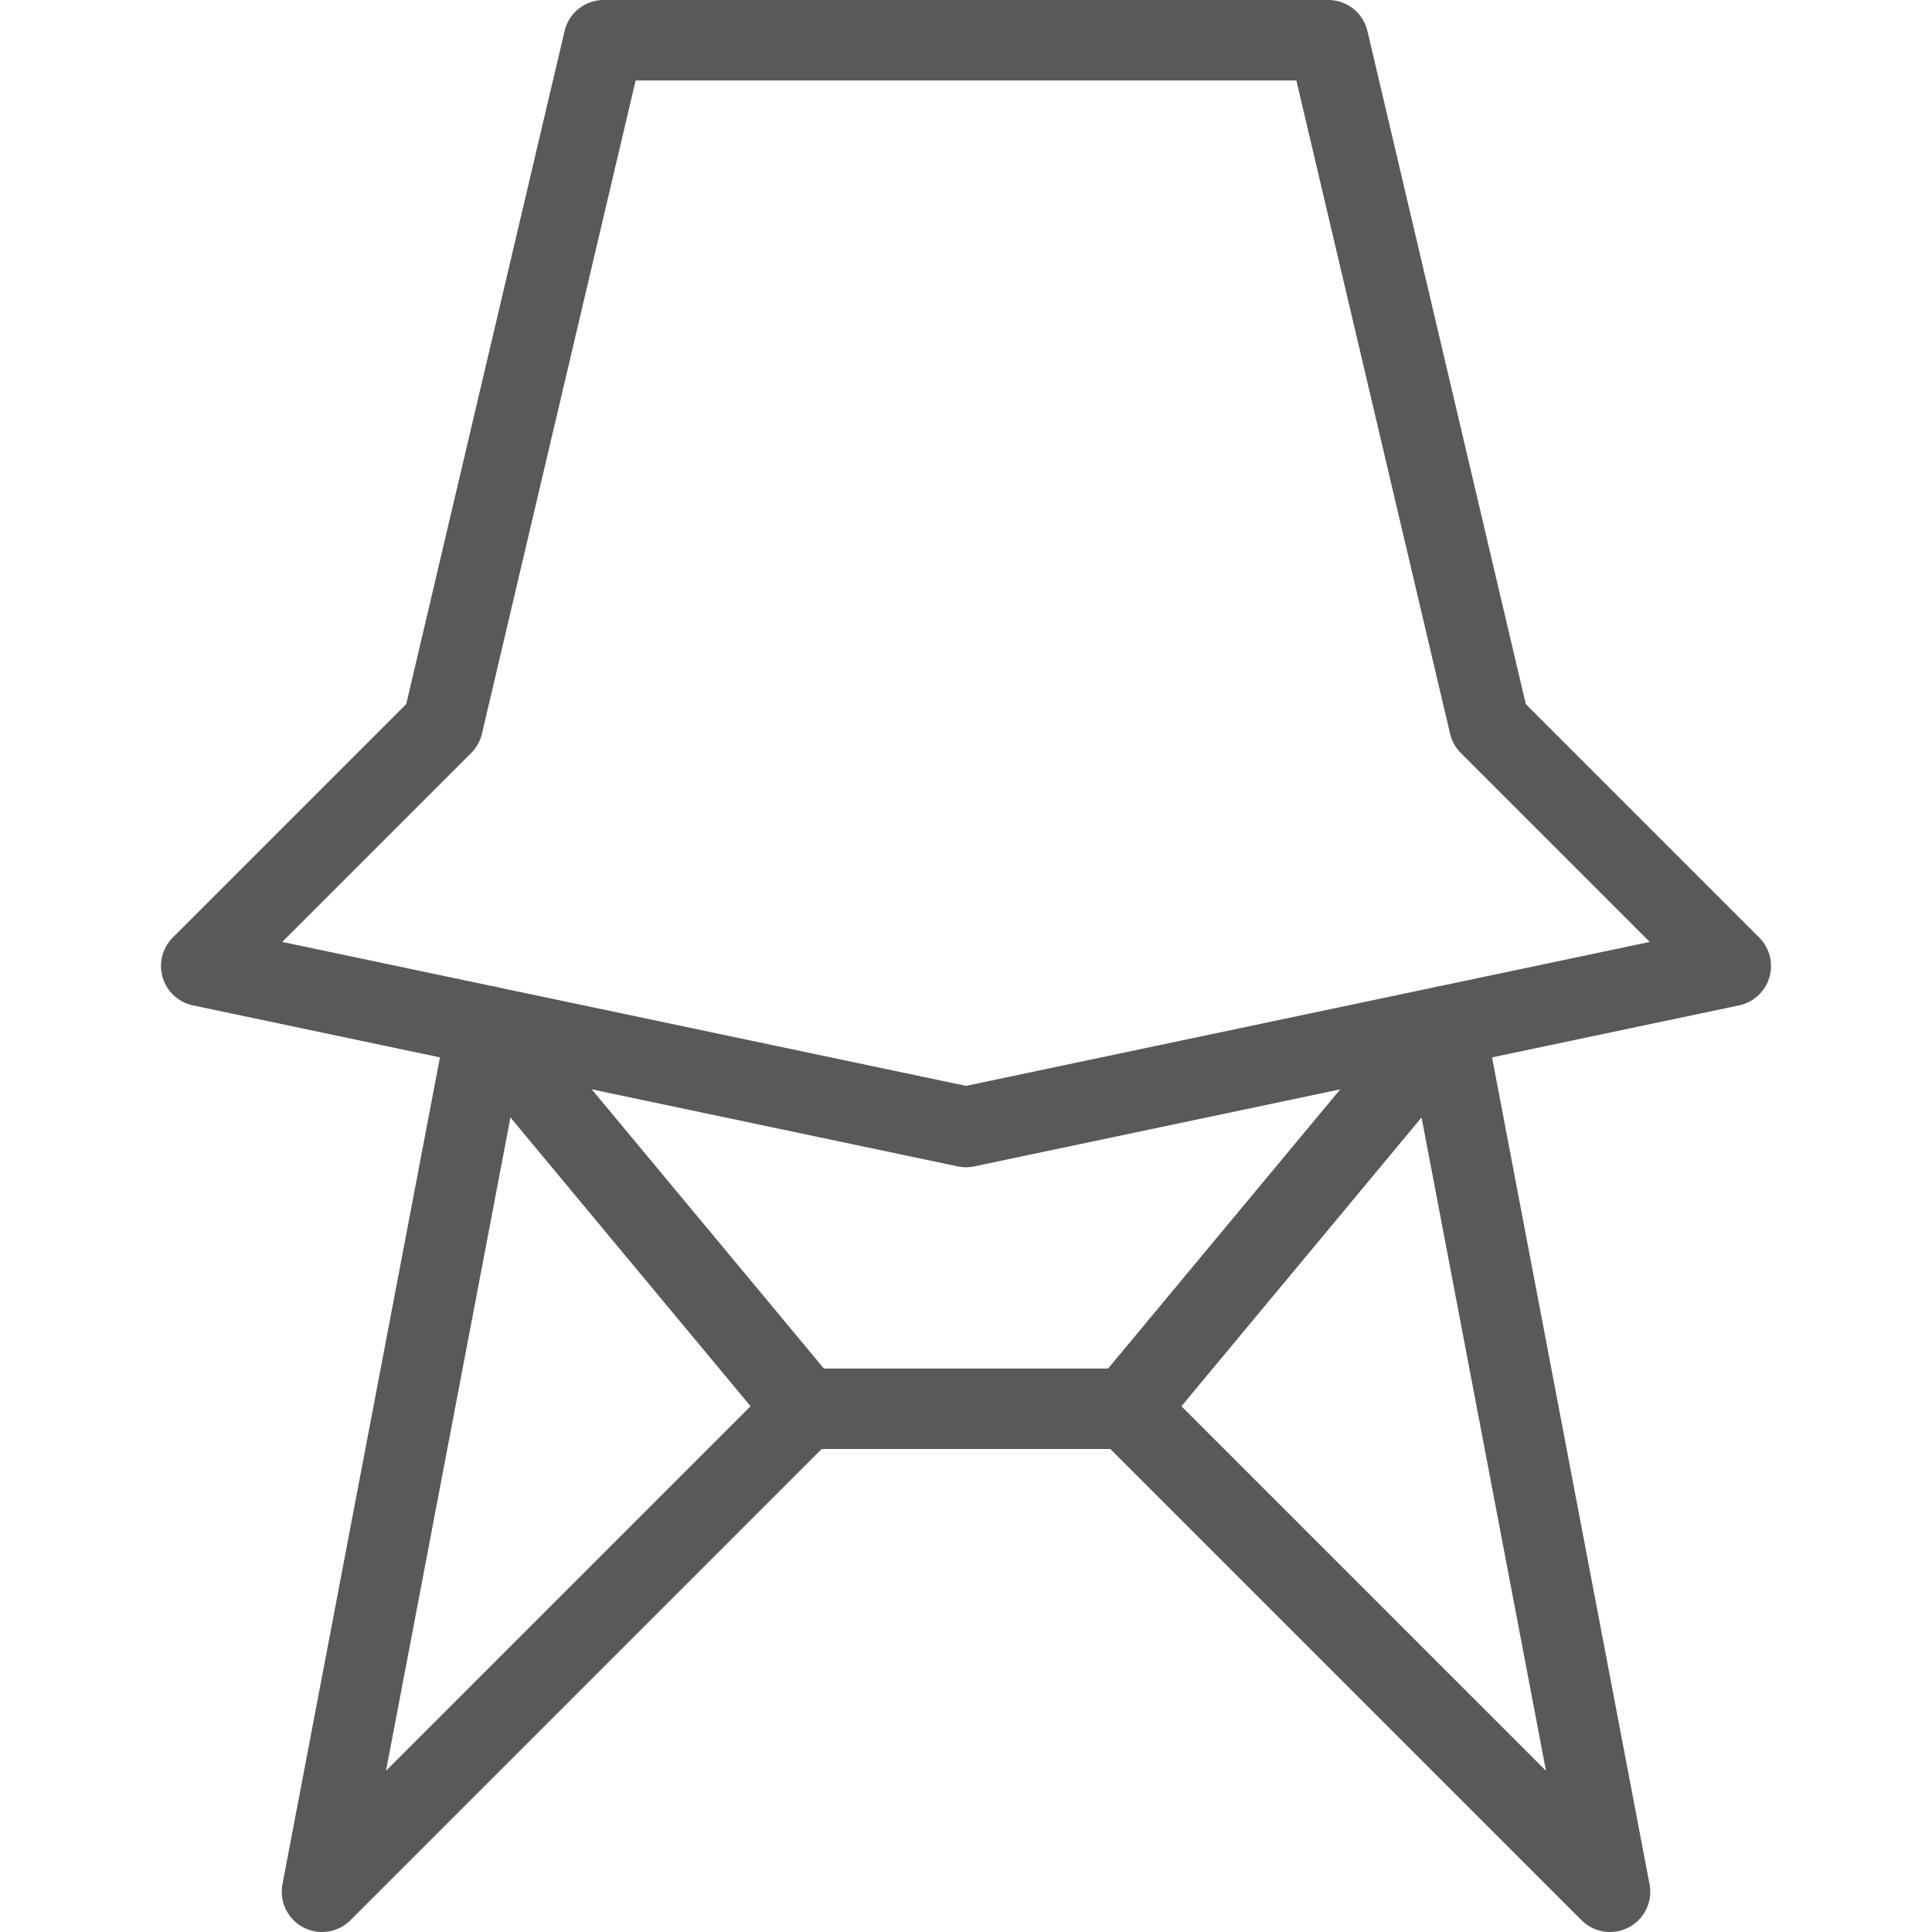 <?xml version="1.0" encoding="utf-8"?>
<!-- Generator: Adobe Illustrator 21.0.2, SVG Export Plug-In . SVG Version: 6.00 Build 0)  -->
<svg version="1.1" xmlns="http://www.w3.org/2000/svg" xmlns:xlink="http://www.w3.org/1999/xlink" x="0px" y="0px" width="24px"
	 height="24px" viewBox="0 0 24 24" enable-background="new 0 0 24 24" xml:space="preserve">
<g id="Black">
	<g>
		<polygon fill="none" stroke="#58595B" stroke-linecap="round" stroke-linejoin="round" stroke-miterlimit="10" points="16.5,0.5 
			18.5,9 21.5,12 12,14 2.5,12 5.5,9 7.5,0.5 		"/>
		
			<line fill="none" stroke="#58595B" stroke-linecap="round" stroke-linejoin="round" stroke-miterlimit="10" x1="14" y1="17.5" x2="10" y2="17.5"/>
		<polygon fill="none" stroke="#58595B" stroke-linecap="round" stroke-linejoin="round" stroke-miterlimit="10" points="10,17.5 
			6.048,12.747 4,23.5 		"/>
		<polygon fill="none" stroke="#58595B" stroke-linecap="round" stroke-linejoin="round" stroke-miterlimit="10" points="14,17.5 
			17.952,12.747 20,23.5 		"/>
	</g>
</g>
<g id="Frames-24px">
	<rect fill="none" width="24" height="24"/>
</g>
</svg>

